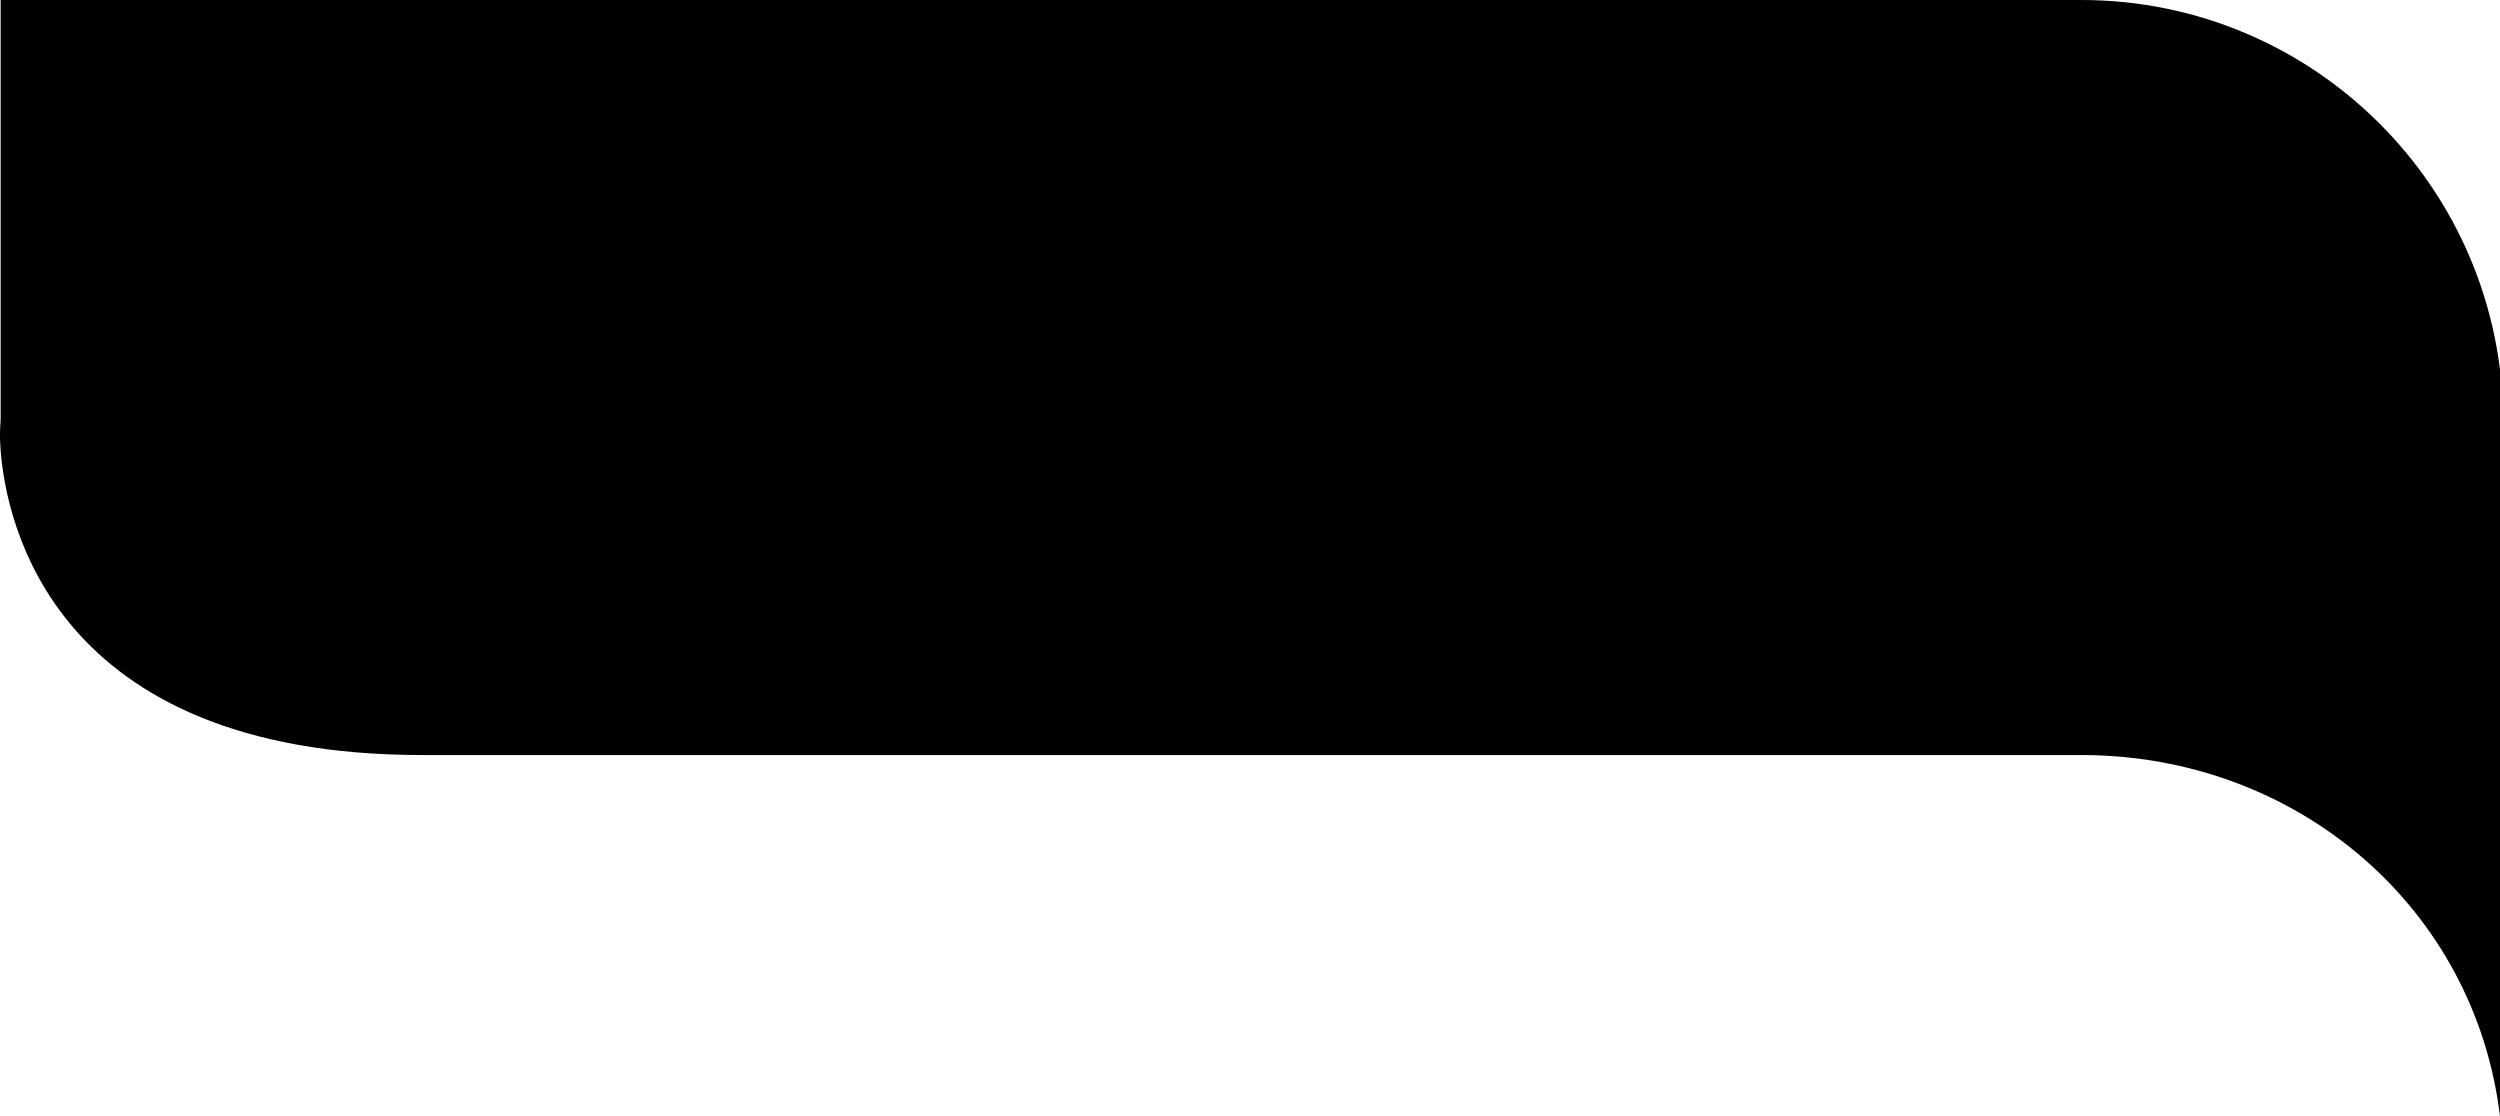 <?xml version="1.0" encoding="utf-8"?>
<!-- Generator: Adobe Illustrator 16.0.0, SVG Export Plug-In . SVG Version: 6.00 Build 0)  -->
<!DOCTYPE svg PUBLIC "-//W3C//DTD SVG 1.1//EN" "http://www.w3.org/Graphics/SVG/1.1/DTD/svg11.dtd">
<svg version="1.1" id="Capa_1" xmlns="http://www.w3.org/2000/svg" xmlns:xlink="http://www.w3.org/1999/xlink" x="0px" y="0px"
	 width="112.03px" height="50px" viewBox="0 0 112.03 50" enable-background="new 0 0 112.03 50" xml:space="preserve">
<g>
	<path d="M0.03,20.192c-0.041-0.524-0.029-0.83-0.029-0.83c0-0.197,0.023-0.389,0.029-0.585V0h18.888h-7.285h81.63
		c10.444,0,18.912,8.468,18.912,18.917v28.95c0,0.748-0.055,1.487-0.138,2.217c-1.104-9.397-9.083-16.249-18.774-16.249H18.918
		C2.271,33.834,0.263,23.258,0.03,20.192L0.03,20.192L0.03,20.192z"/>
</g>
</svg>
